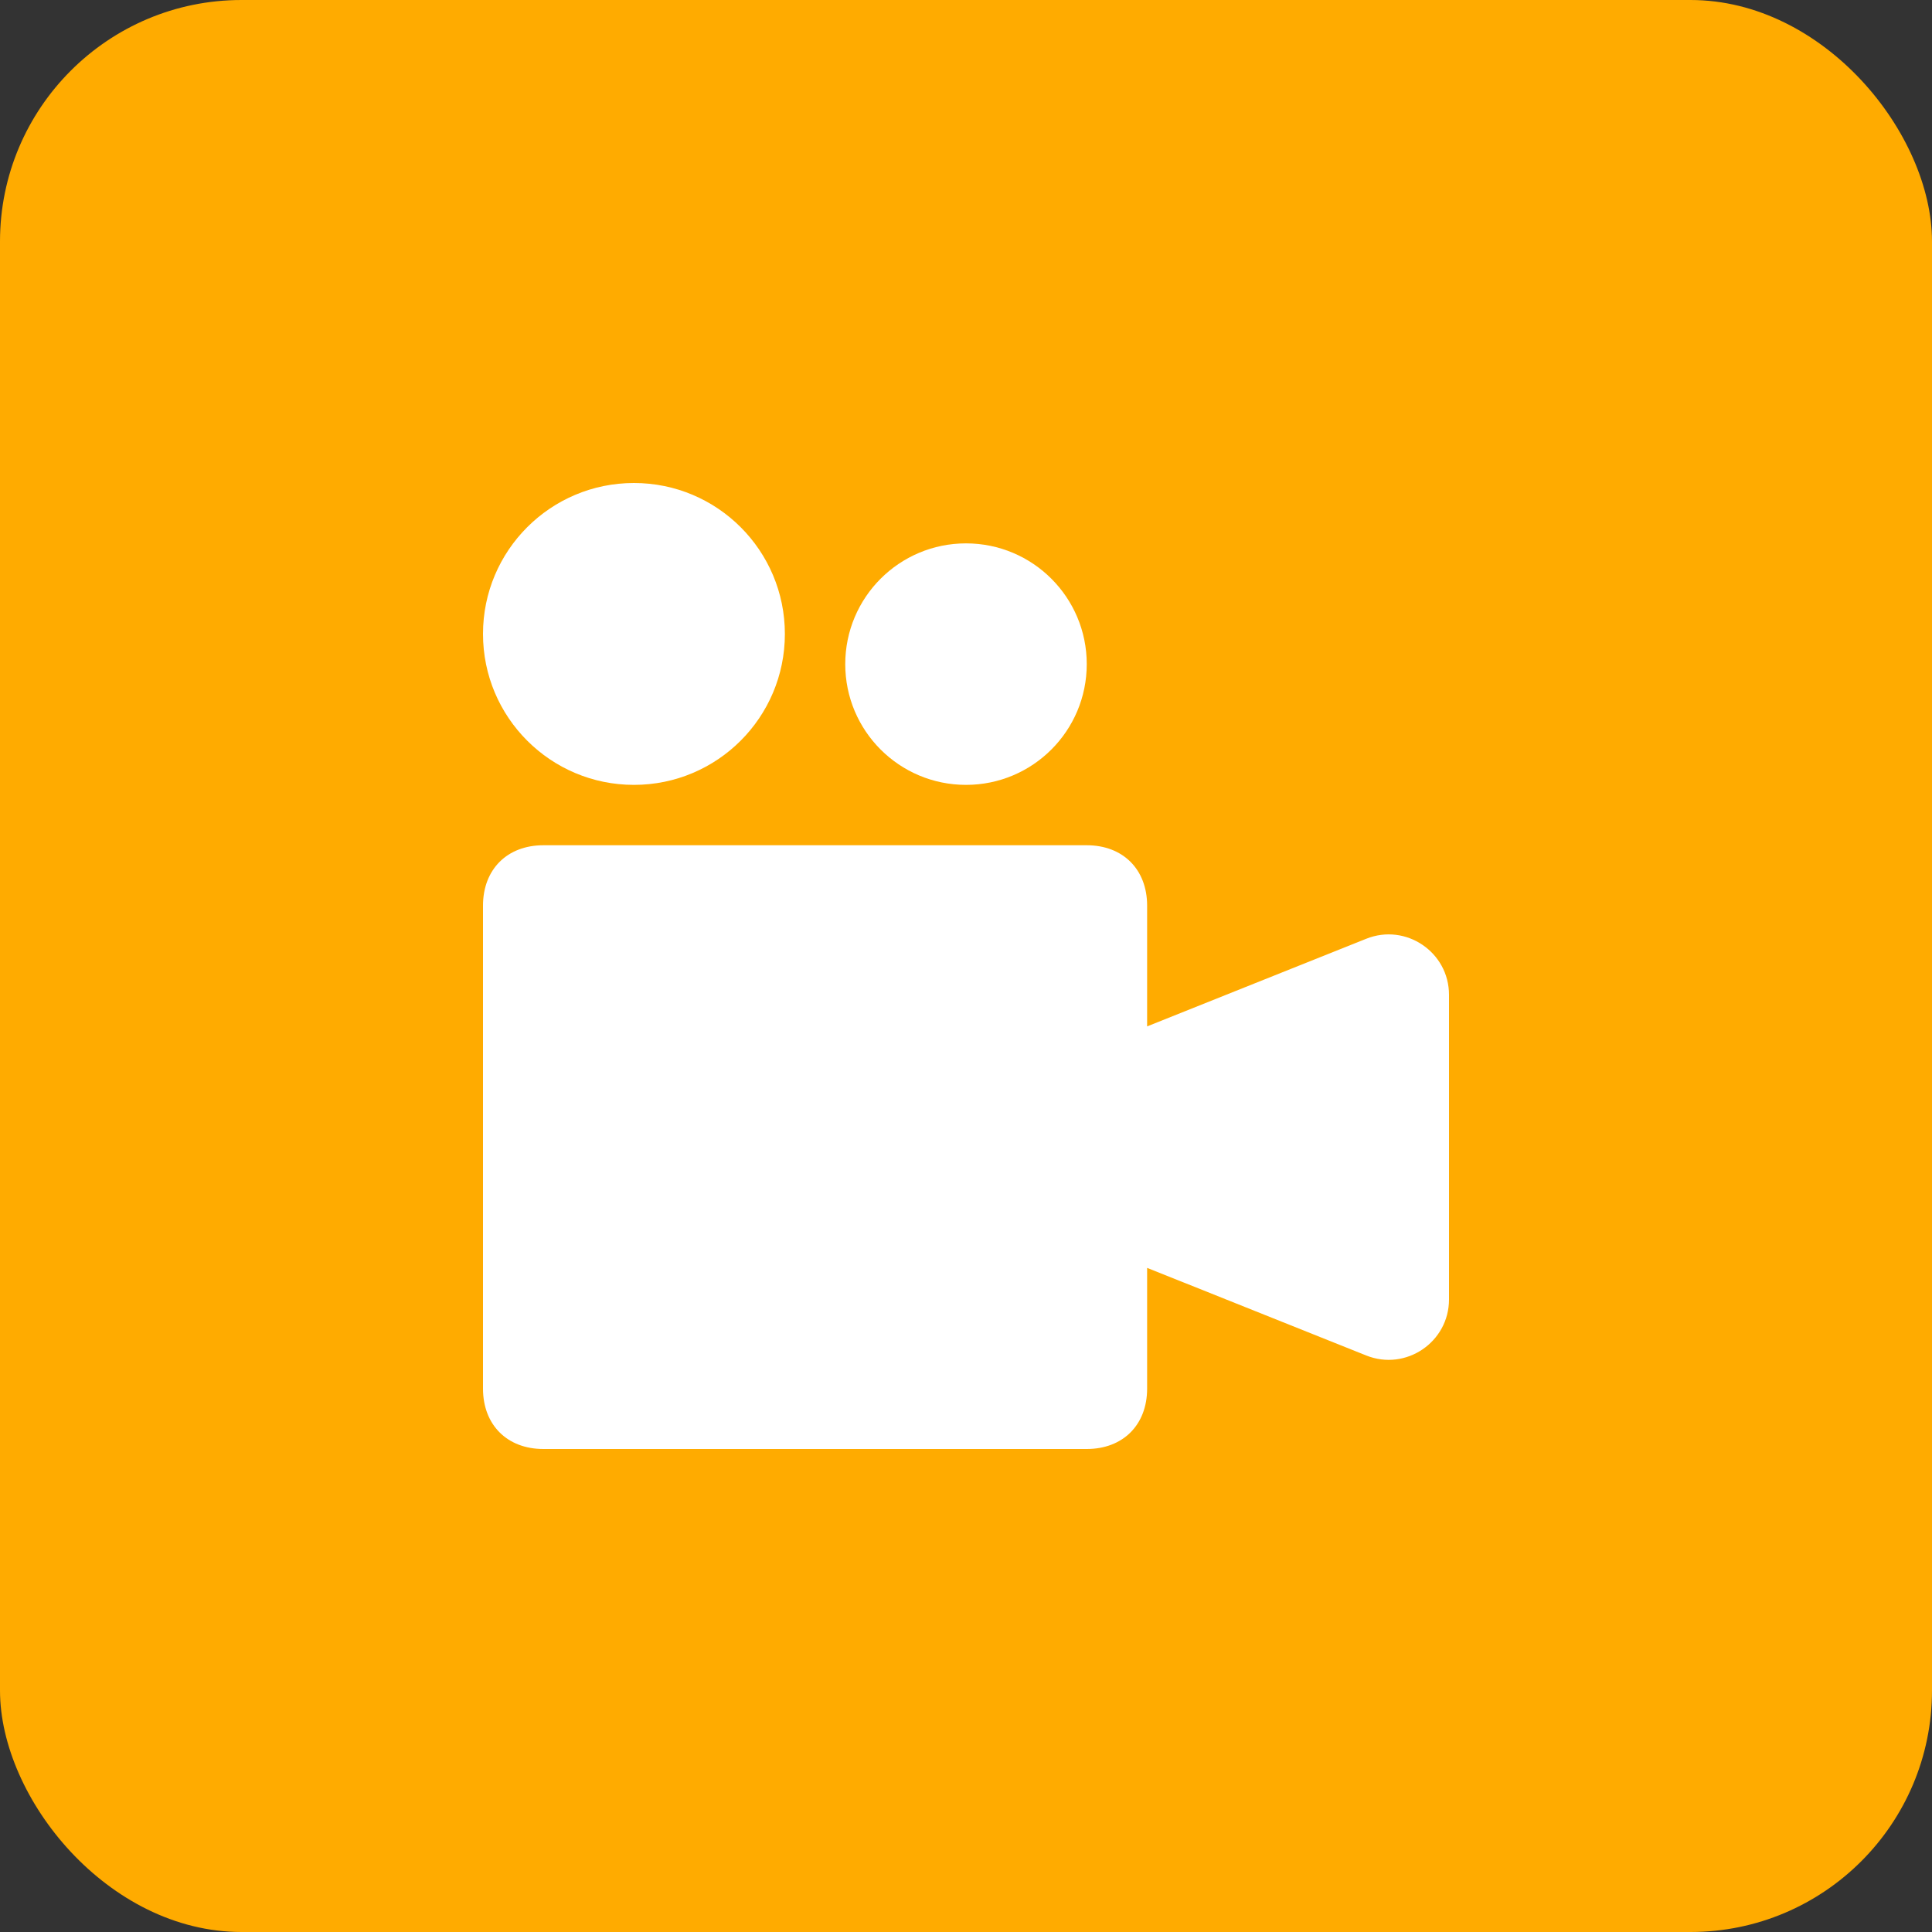 <svg width="32" height="32" viewBox="0 0 32 32" fill="none" xmlns="http://www.w3.org/2000/svg">
<rect x="0" y="0" width="32" height="32" fill="#333333" stroke="none"/>
<rect width="32" height="32" rx="4" fill="#FFAB00"/>
<path d="M19 17V15C19 14.4 18.6 14 18 14H9C8.4 14 8 14.4 8 15V23C8 23.6 8.4 24 9 24H18C18.6 24 19 23.6 19 23V21L22.629 22.451C23.285 22.714 24 22.23 24 21.523V16.477C24 15.77 23.285 15.286 22.629 15.549L19 17Z" fill="white"/>
<path d="M10.5 13C11.881 13 13 11.881 13 10.5C13 9.119 11.881 8 10.5 8C9.119 8 8 9.119 8 10.5C8 11.881 9.119 13 10.5 13Z" fill="white"/>
<path d="M16 13C17.105 13 18 12.105 18 11C18 9.895 17.105 9 16 9C14.895 9 14 9.895 14 11C14 12.105 14.895 13 16 13Z" fill="white"/>
</svg>
